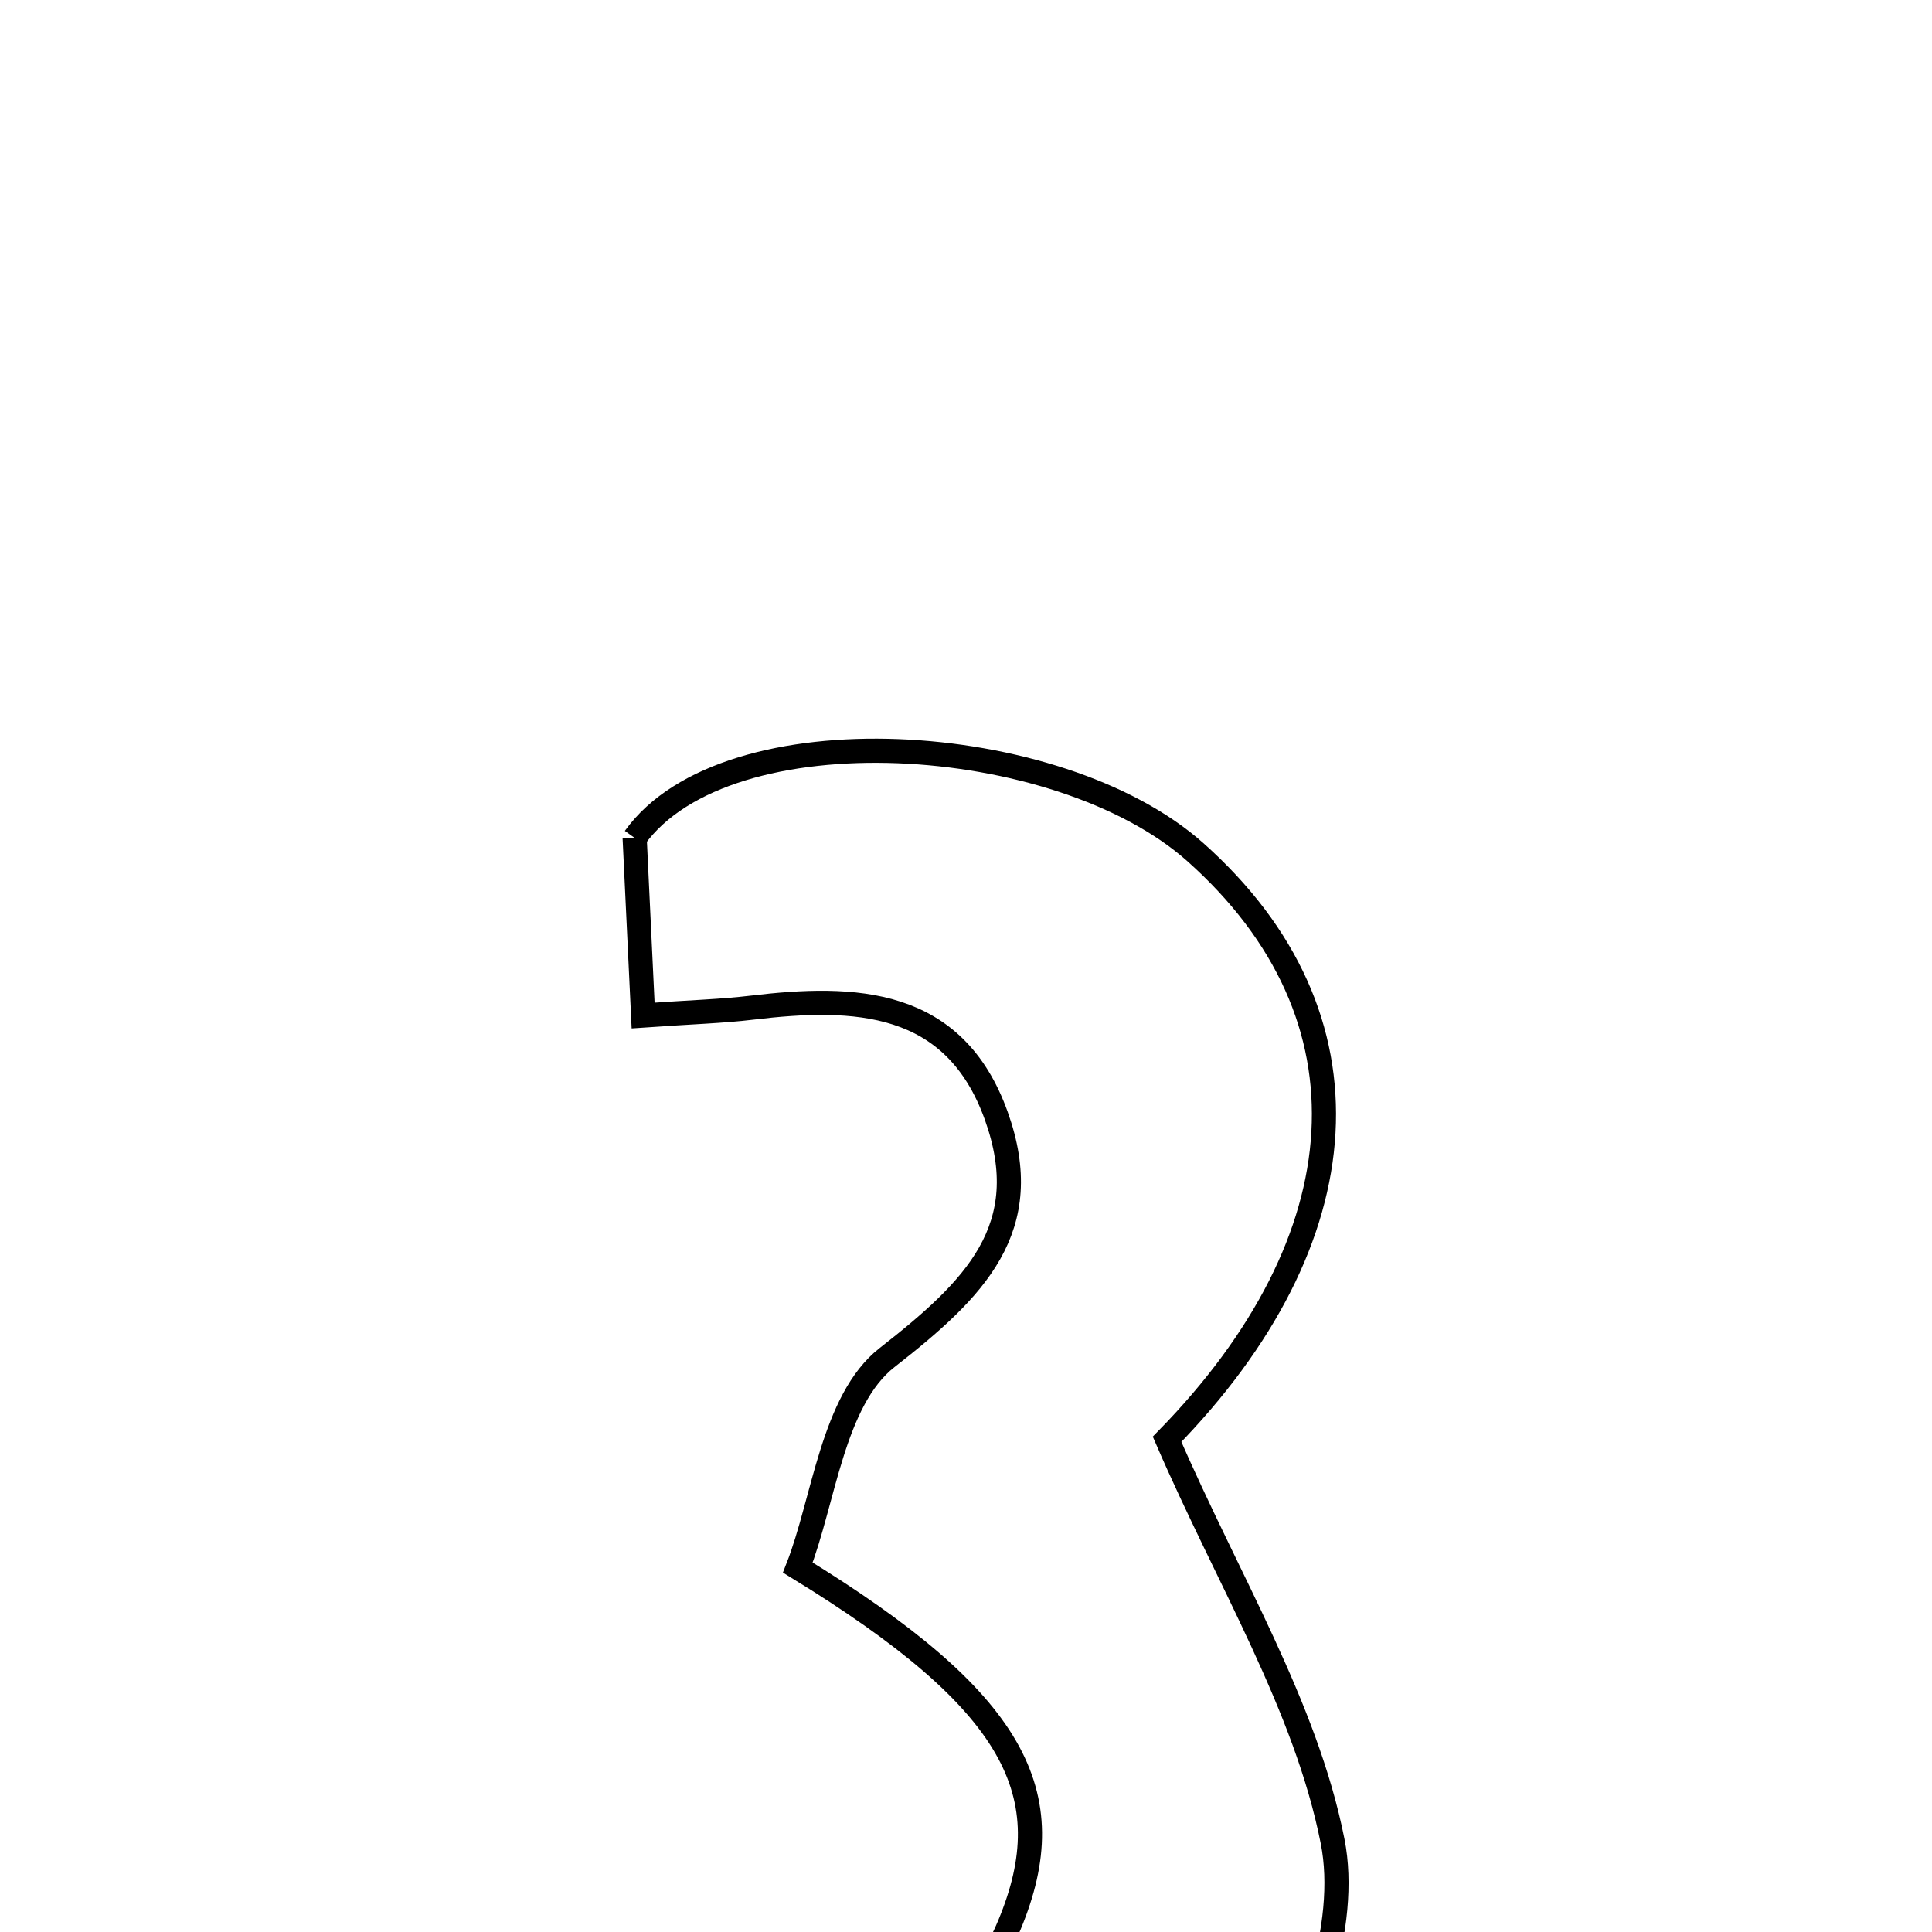 <svg xmlns="http://www.w3.org/2000/svg" viewBox="0.0 0.0 24.0 24.0" height="200px" width="200px"><path fill="none" stroke="black" stroke-width=".3" stroke-opacity="1.0"  filling="0" d="M7.884 10.409 C9.026 8.816 13.145 9.07 14.847 10.584 C17.139 12.623 16.92 15.403 14.498 17.879 C15.255 19.629 16.22 21.188 16.554 22.872 C16.763 23.921 16.263 25.311 15.658 26.284 C14.178 28.662 11.579 29.1 7.666 27.826 C7.666 26.996 7.666 26.105 7.666 24.999 C10.694 25.639 11.947 25.336 12.539 23.913 C13.218 22.281 12.611 21.128 9.911 19.473 C10.234 18.649 10.343 17.393 11.02 16.864 C12.109 16.013 12.877 15.259 12.376 13.861 C11.854 12.405 10.621 12.364 9.338 12.518 C8.971 12.562 8.6 12.572 7.989 12.615 C7.948 11.758 7.91 10.966 7.884 10.409"></path></svg>